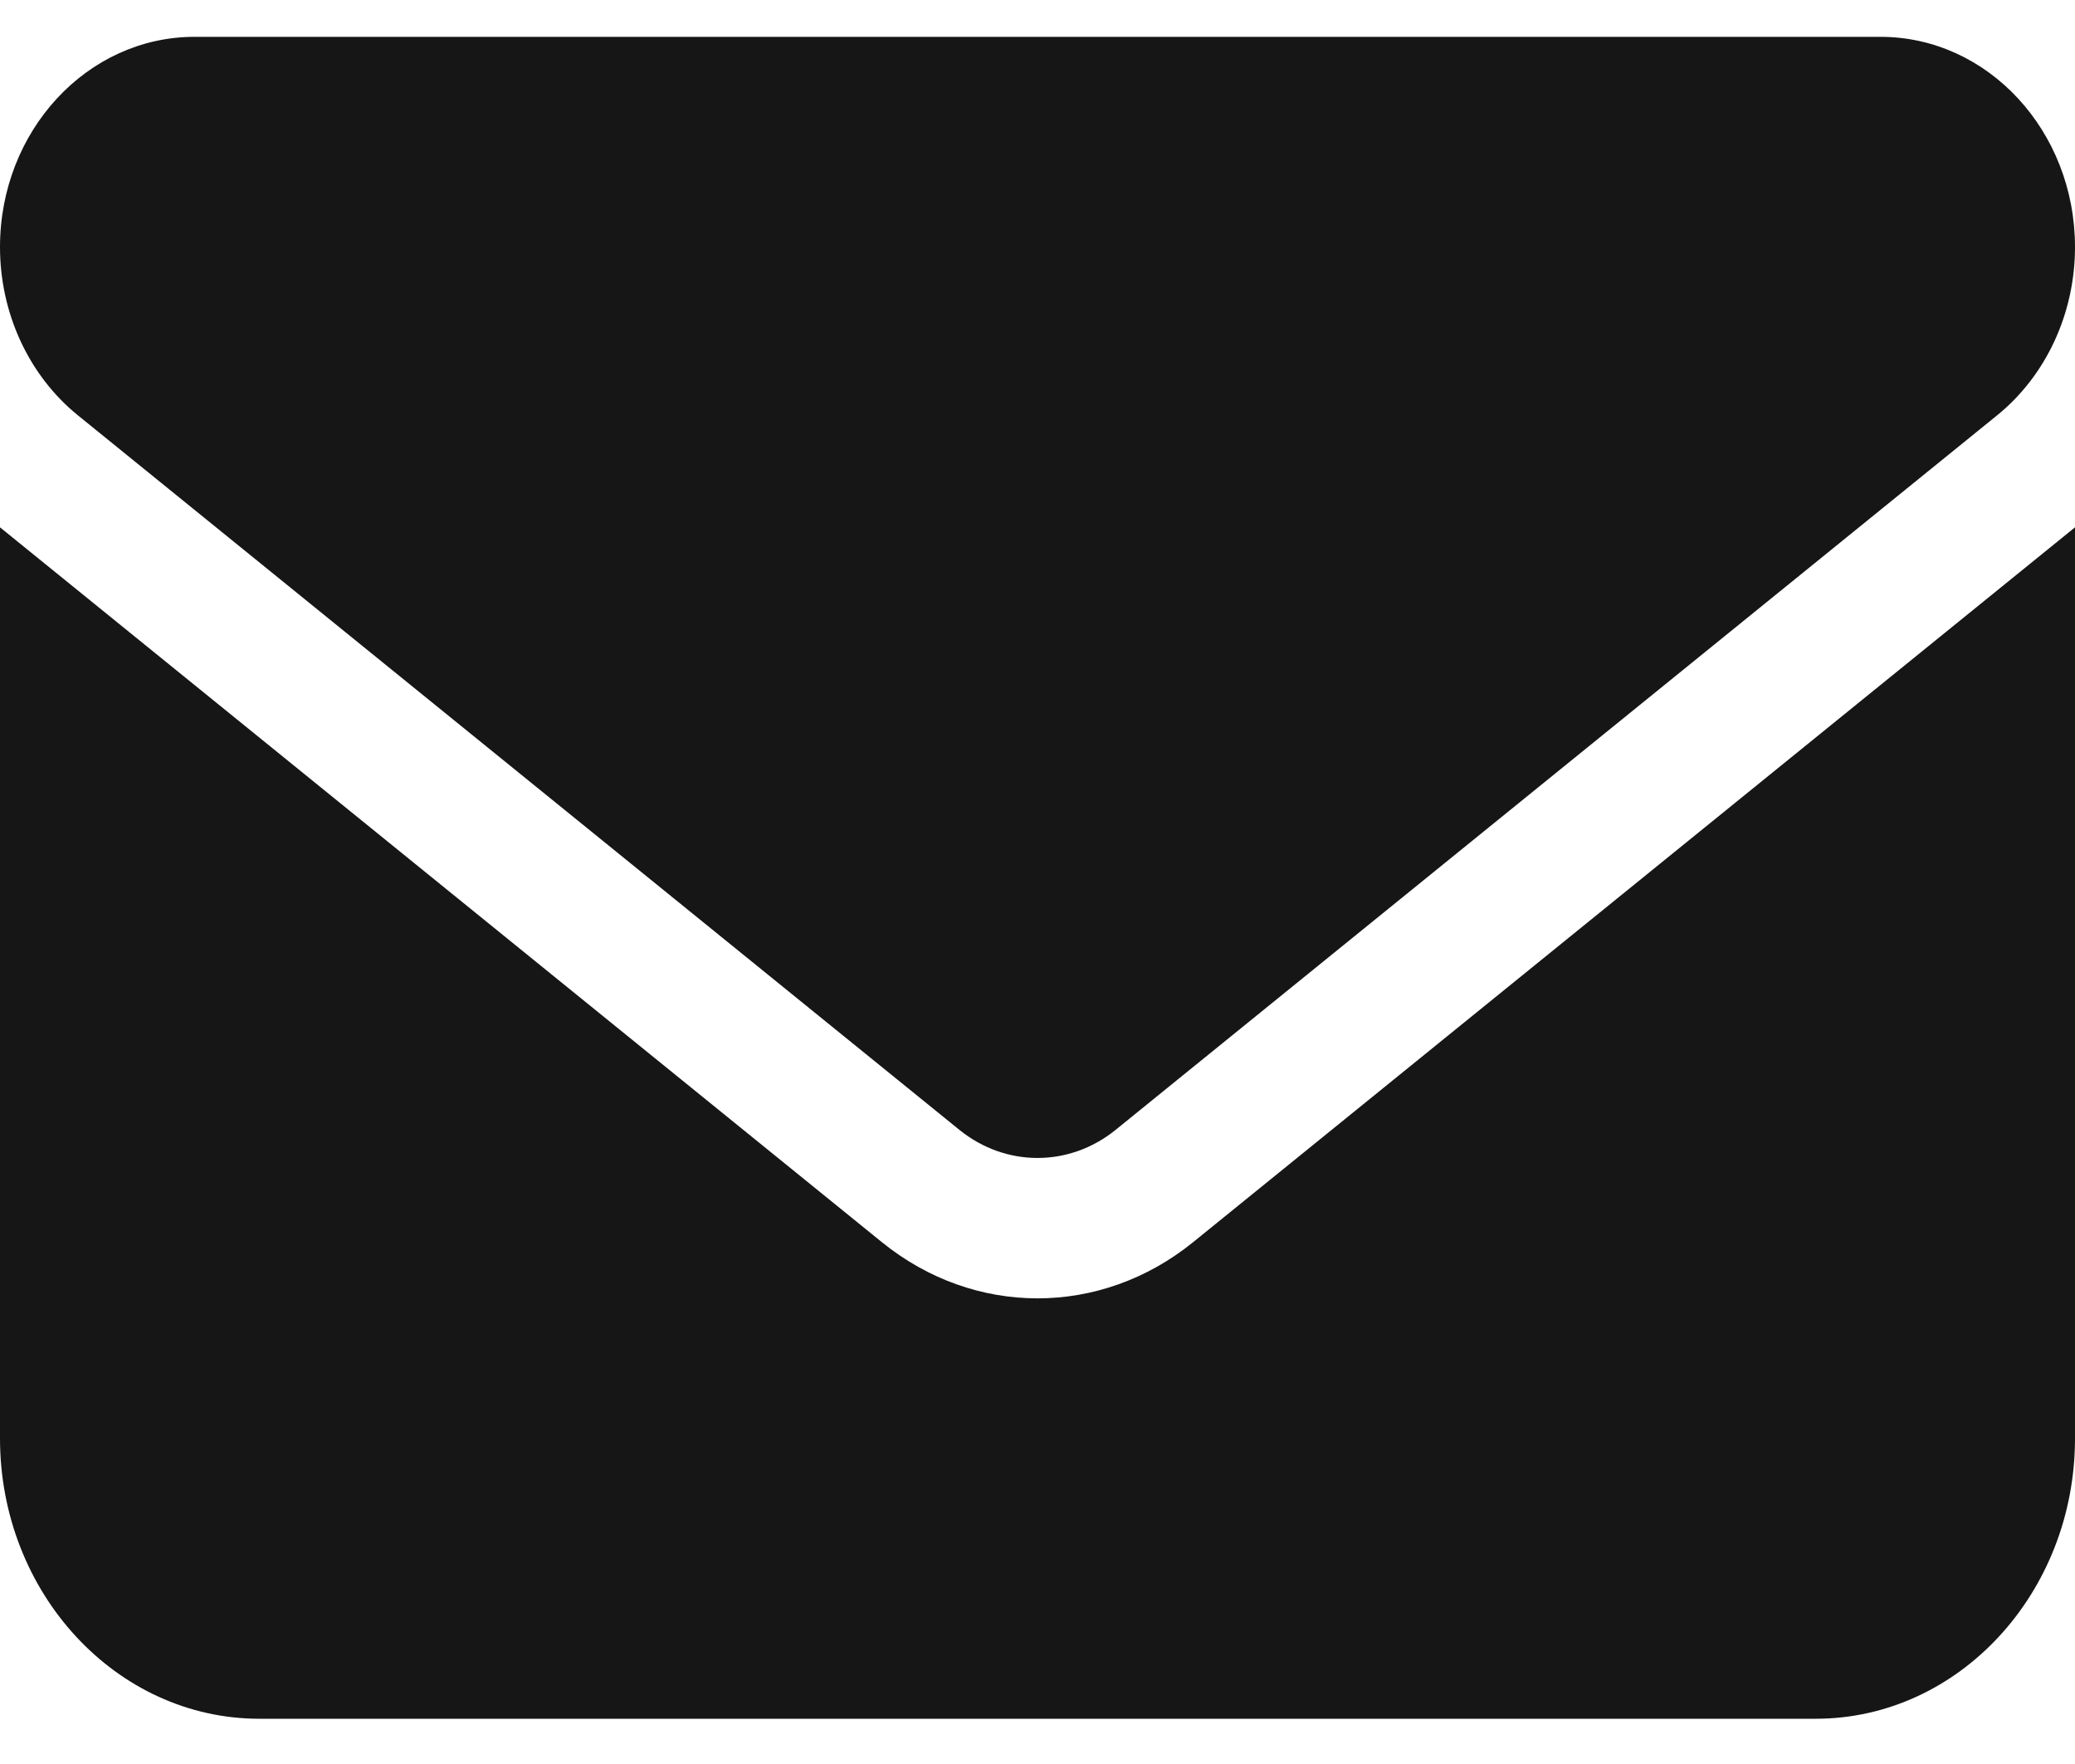 <svg width="20" height="17" viewBox="0 0 20 17" fill="none" xmlns="http://www.w3.org/2000/svg">
<path d="M1.875 0.355C0.84 0.355 0 1.262 0 2.381C0 3.018 0.277 3.618 0.75 4.002L9.25 10.891C9.695 11.249 10.305 11.249 10.75 10.891L19.25 4.002C19.723 3.618 20 3.018 20 2.381C20 1.262 19.16 0.355 18.125 0.355H1.875ZM0 5.082V13.862C0 15.352 1.121 16.564 2.5 16.564H17.5C18.879 16.564 20 15.352 20 13.862V5.082L11.5 11.971C10.609 12.693 9.391 12.693 8.5 11.971L0 5.082Z" fill="#161616"/>
</svg>
